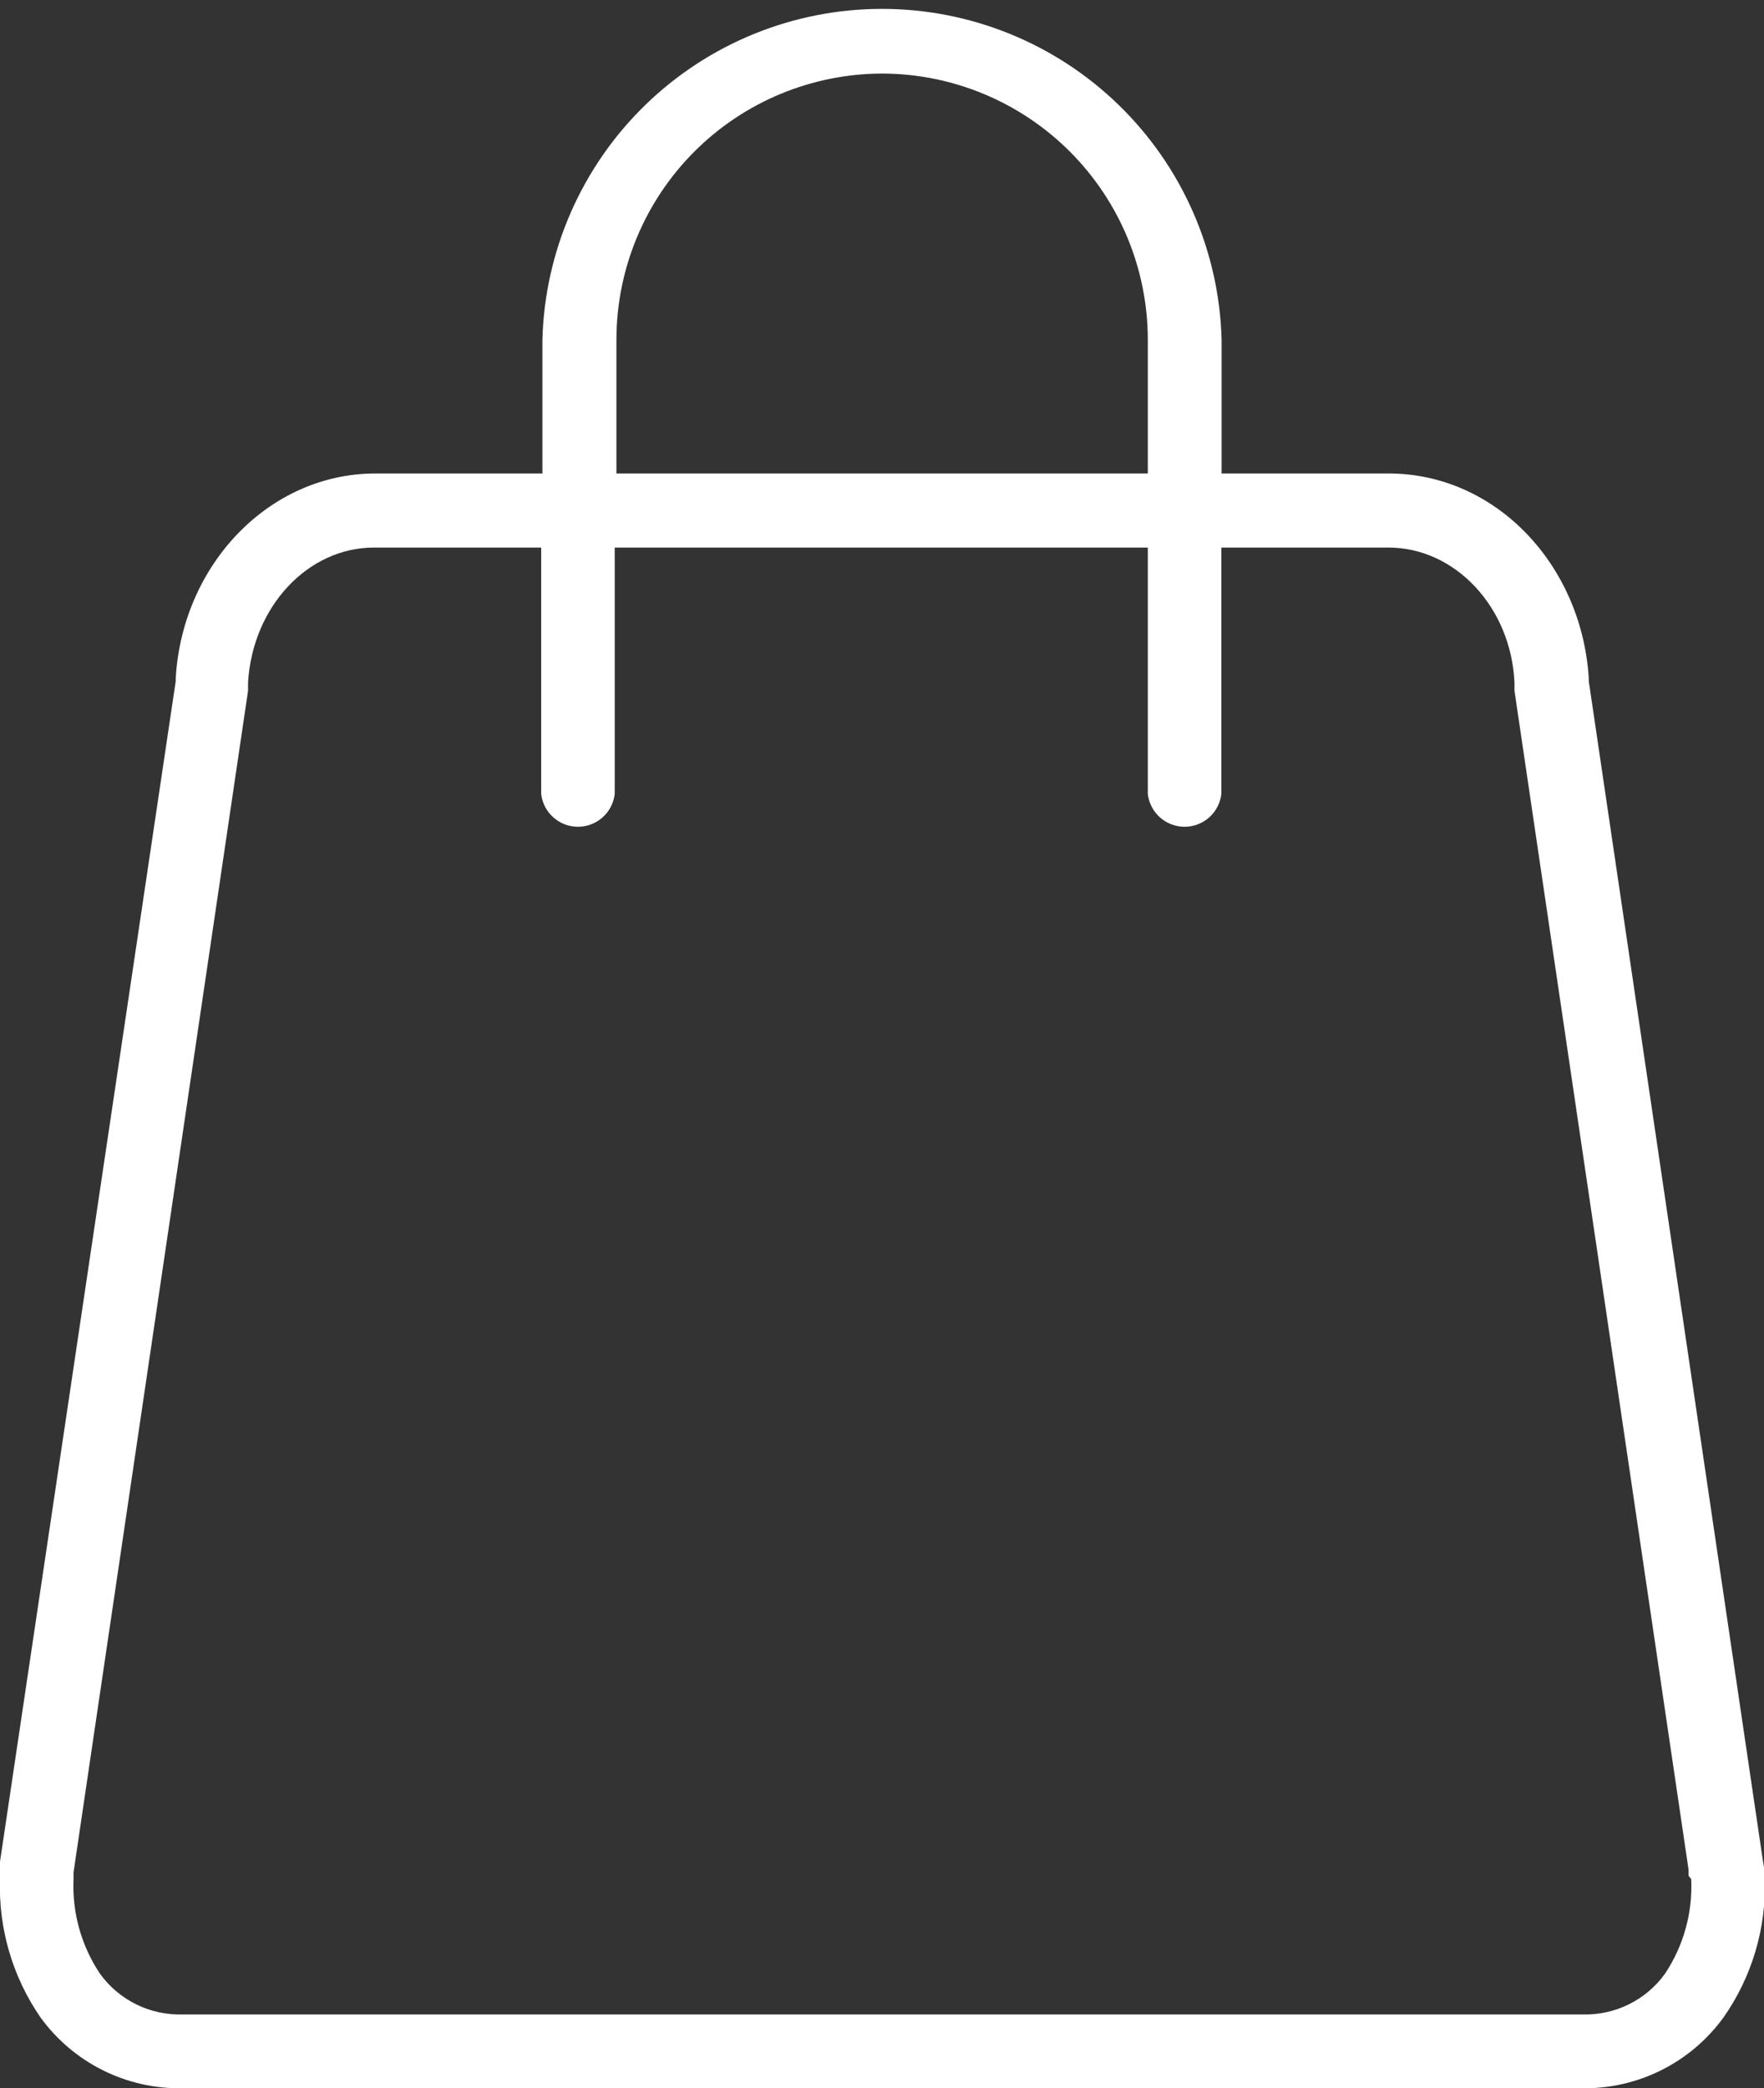 <svg width="60" height="71" viewBox="0 0 60 71" fill="none" xmlns="http://www.w3.org/2000/svg">
<rect x="0" y="0" width="60" height="71" fill="#333333" stroke="none"/>
<path d="M59.967 63.297L54.039 23.153V23.044C53.789 19.176 50.855 16.099 47.236 16.099H41.551V11.547C41.47 8.537 40.217 5.678 38.06 3.578C35.903 1.477 33.011 0.302 30 0.302C26.989 0.302 24.097 1.477 21.94 3.578C19.783 5.678 18.53 8.537 18.449 11.547V16.099H12.764C9.171 16.099 6.211 19.176 5.978 23.044V23.153L3.85642e-05 63.297C-0.012 63.455 -0.012 63.614 3.85642e-05 63.772V63.889C-0.057 65.563 0.425 67.211 1.376 68.591C1.928 69.352 2.656 69.969 3.498 70.389C4.34 70.808 5.27 71.018 6.211 71H53.789C54.73 71.018 55.66 70.808 56.502 70.389C57.344 69.969 58.072 69.352 58.624 68.591C59.588 67.216 60.08 65.566 60.025 63.889V63.772C60.018 63.612 59.999 63.453 59.967 63.297ZM30.012 2.501C32.408 2.508 34.703 3.464 36.395 5.159C38.088 6.855 39.039 9.152 39.041 11.547V16.099H20.967V11.547C20.969 9.149 21.923 6.849 23.619 5.153C25.315 3.457 27.614 2.504 30.012 2.501ZM57.524 63.889C57.578 65.029 57.265 66.157 56.632 67.107C56.313 67.55 55.89 67.908 55.4 68.149C54.91 68.39 54.368 68.508 53.822 68.491H6.211C5.665 68.508 5.124 68.39 4.634 68.149C4.144 67.908 3.721 67.55 3.401 67.107C2.766 66.158 2.45 65.03 2.501 63.889V63.772C2.501 63.772 2.501 63.697 2.501 63.663L8.437 23.486C8.437 23.486 8.437 23.486 8.437 23.428V23.261V23.211C8.587 20.635 10.463 18.617 12.722 18.617H18.408V26.996C18.443 27.303 18.59 27.586 18.821 27.791C19.051 27.997 19.349 28.11 19.658 28.11C19.967 28.11 20.265 27.997 20.496 27.791C20.726 27.586 20.873 27.303 20.909 26.996V18.617H39.041V26.996C39.077 27.303 39.224 27.586 39.454 27.791C39.685 27.997 39.983 28.11 40.292 28.11C40.601 28.11 40.899 27.997 41.129 27.791C41.36 27.586 41.507 27.303 41.542 26.996V18.617H47.228C49.487 18.617 51.397 20.635 51.513 23.211V23.261V23.428C51.513 23.428 51.513 23.428 51.513 23.486L57.432 63.555V63.663C57.432 63.663 57.432 63.739 57.432 63.772L57.524 63.889Z" fill="white"/>
</svg>
